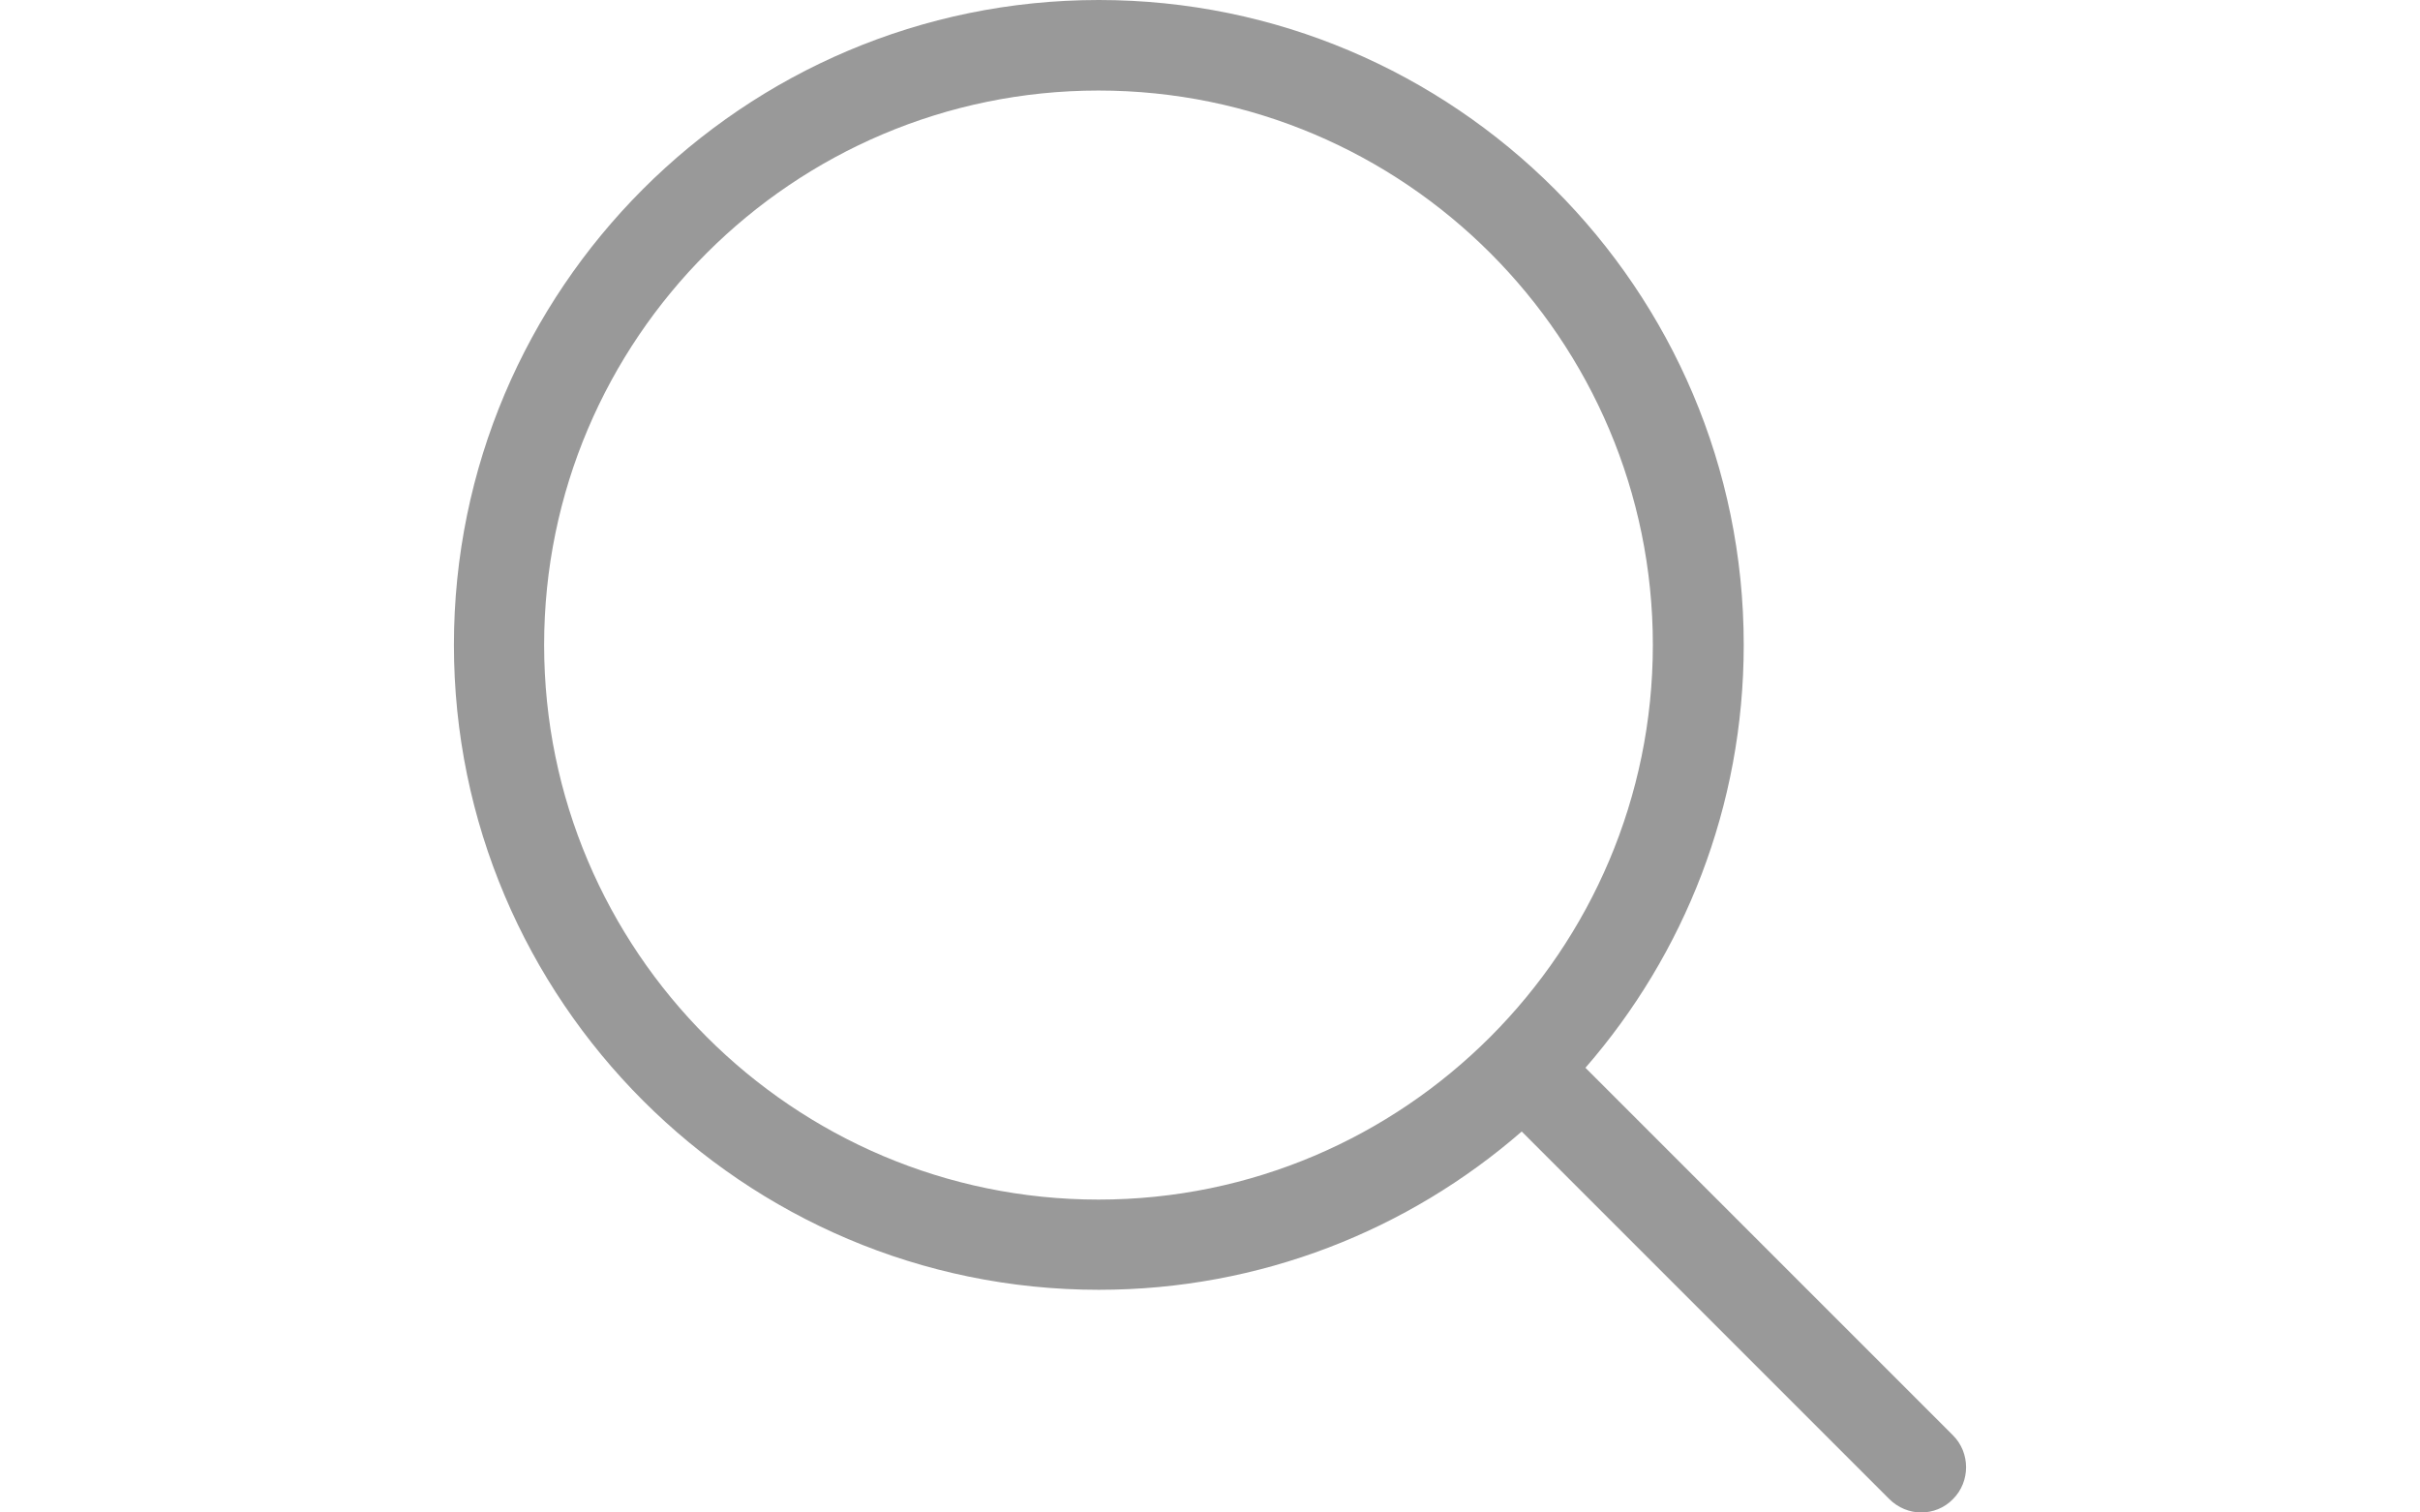 <?xml version="1.0" encoding="utf-8"?>
<!-- Generator: Adobe Illustrator 17.0.0, SVG Export Plug-In . SVG Version: 6.00 Build 0)  -->
<!DOCTYPE svg PUBLIC "-//W3C//DTD SVG 1.1//EN" "http://www.w3.org/Graphics/SVG/1.1/DTD/svg11.dtd">
<svg version="1.1" id="Capa_1" xmlns="http://www.w3.org/2000/svg" xmlns:xlink="http://www.w3.org/1999/xlink" x="0px" y="0px"
	 width="1280px" height="800px" viewBox="0 0 1280 800" enable-background="new 0 0 1280 800" xml:space="preserve">
<g>
	<path fill="#999999" d="M1032.993,759.202L838.581,564.789c52.151-59.956,83.725-138.182,83.725-223.681
		C922.306,152.905,769.224,0,581.197,0C392.993,0,240.089,153.082,240.089,341.109s153.082,341.109,341.109,341.109
		c85.499,0,163.725-31.574,223.681-83.725L999.29,792.905c4.612,4.612,10.82,7.095,16.851,7.095c6.031,0,12.24-2.306,16.851-7.095
		C1042.217,783.681,1042.217,768.426,1032.993,759.202z M287.805,341.109c0-161.774,131.619-293.215,293.215-293.215
		c161.774,0,293.215,131.619,293.215,293.215S742.794,634.501,581.02,634.501C419.423,634.501,287.805,502.882,287.805,341.109z"/>
</g>
</svg>
